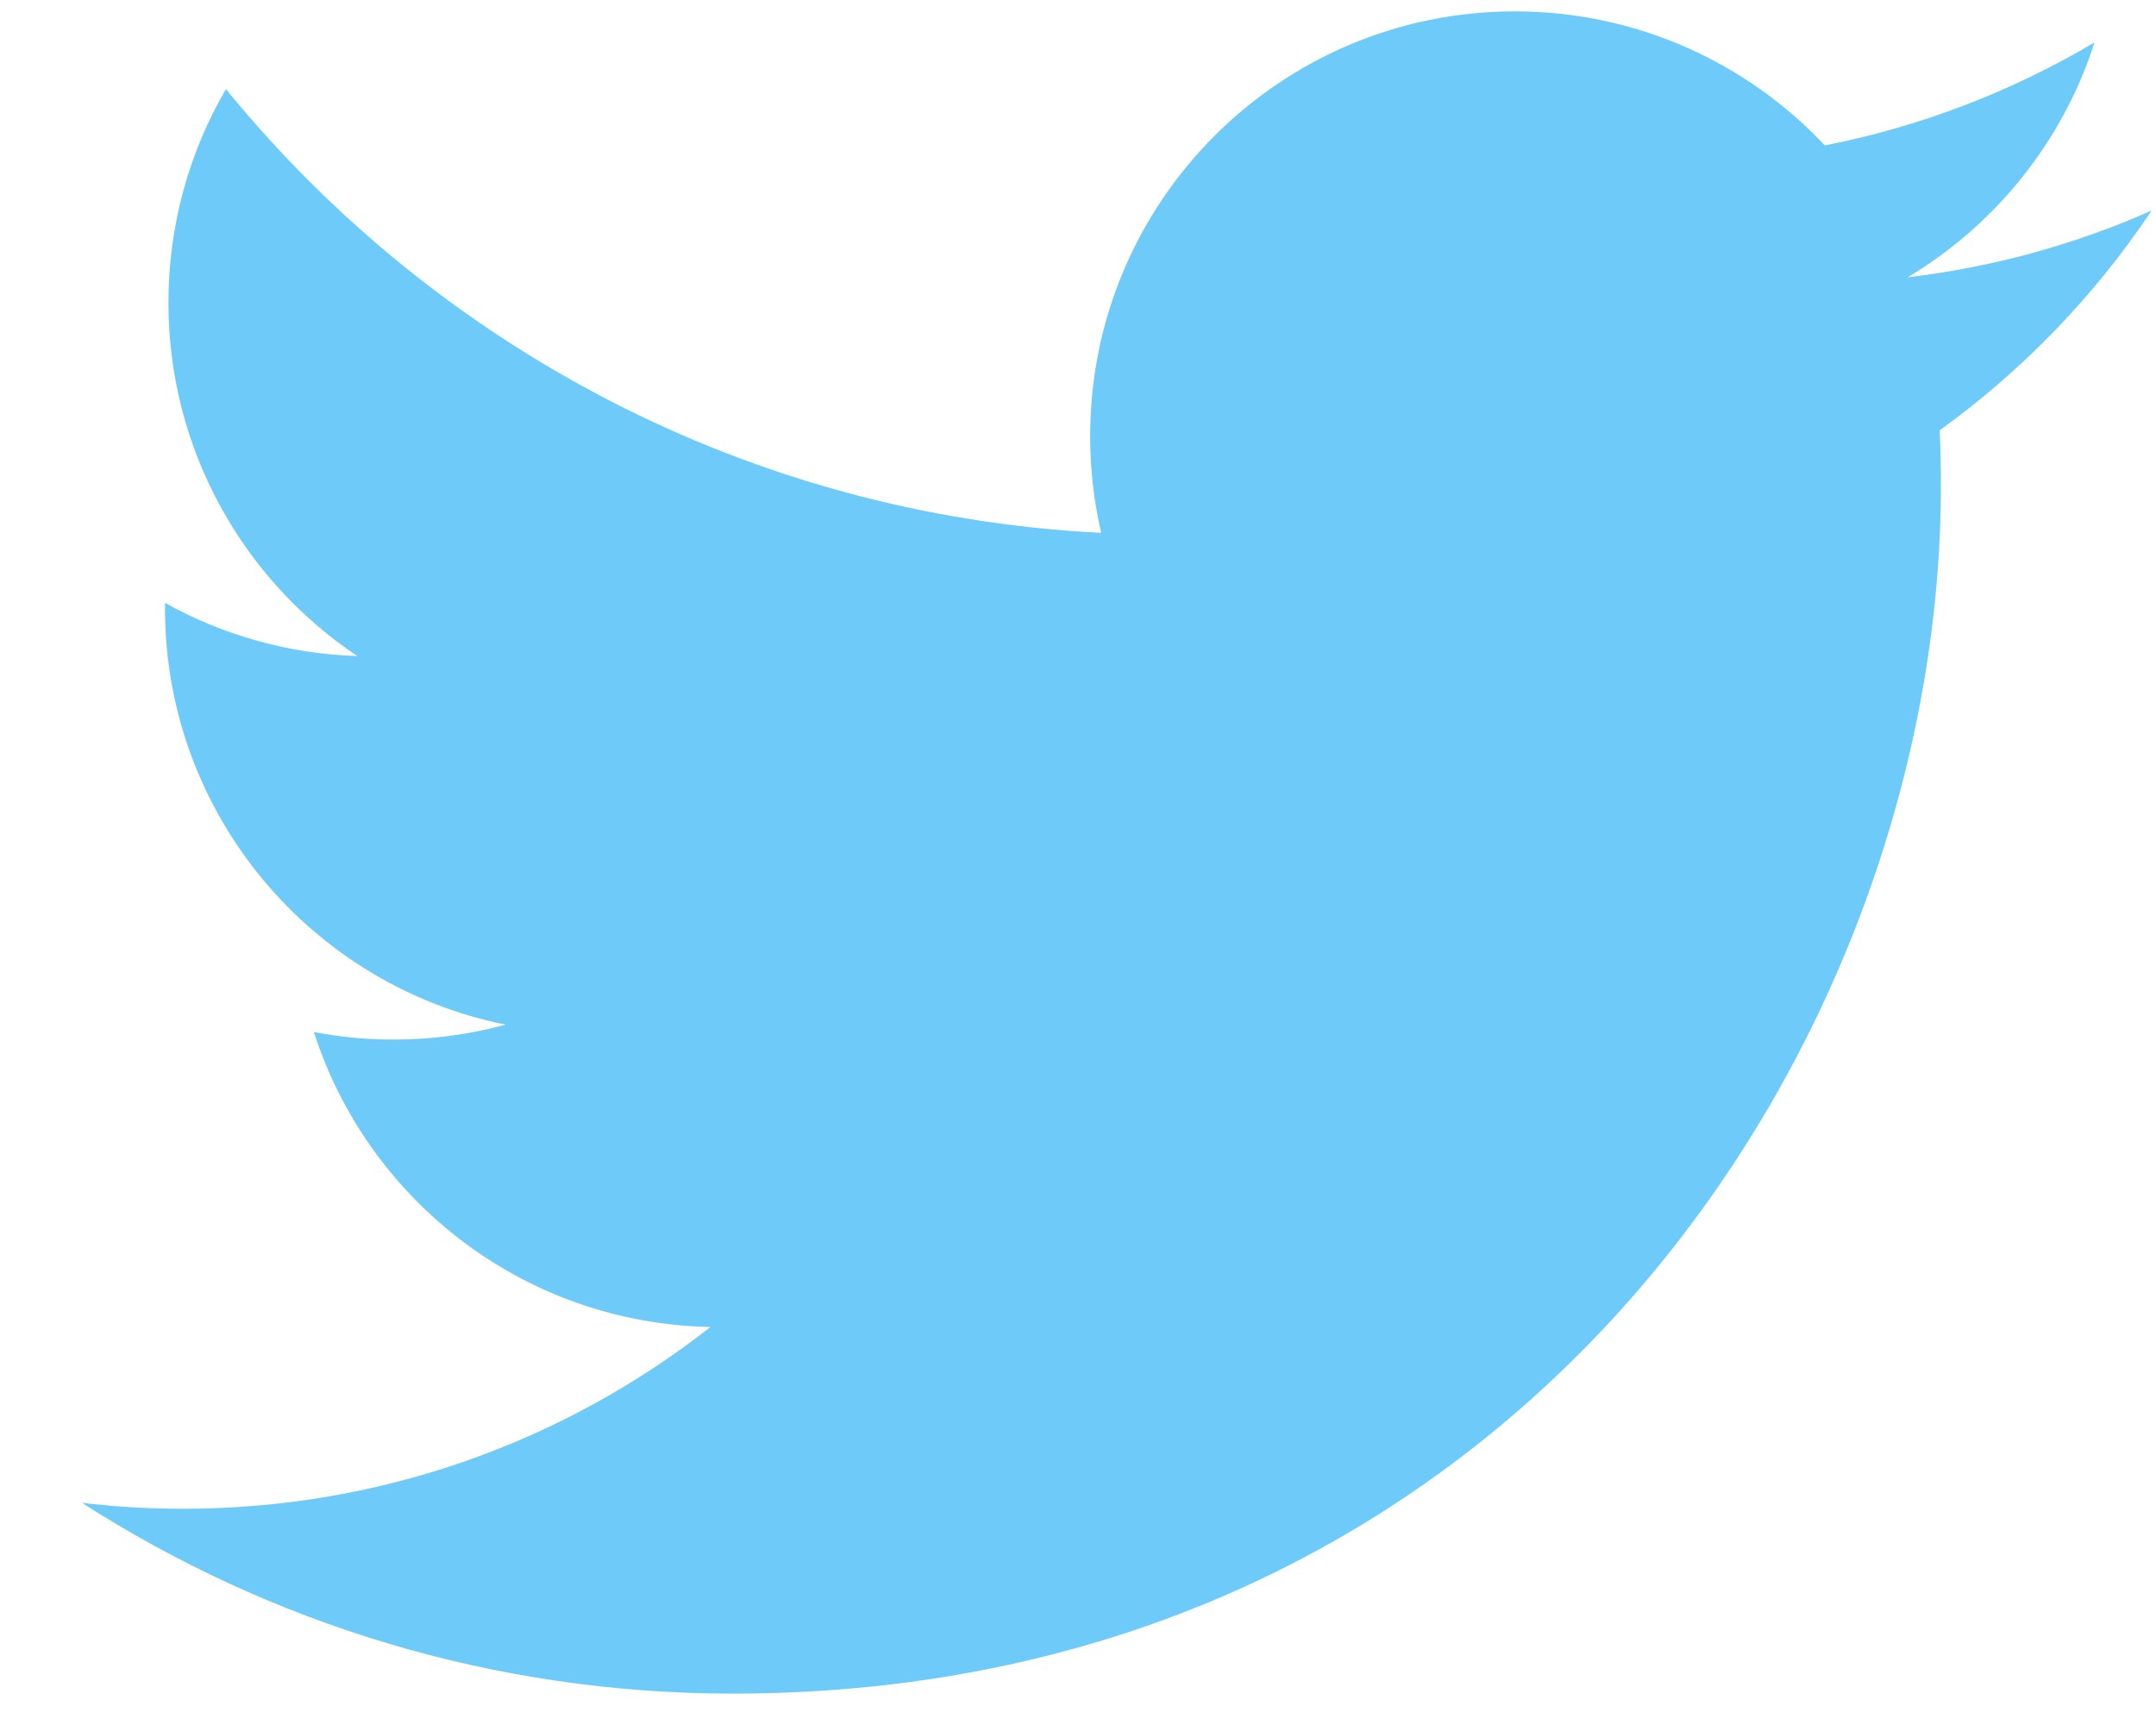 <svg width="25" height="20" viewBox="0 0 25 20" fill="none" xmlns="http://www.w3.org/2000/svg">
<path d="M24.95 2.441C24.067 2.832 23.117 3.097 22.121 3.215C23.138 2.606 23.919 1.642 24.287 0.492C23.335 1.056 22.281 1.466 21.16 1.686C20.262 0.73 18.982 0.132 17.565 0.132C14.846 0.132 12.641 2.337 12.641 5.056C12.641 5.442 12.685 5.817 12.769 6.178C8.677 5.973 5.049 4.012 2.62 1.033C2.196 1.76 1.953 2.606 1.953 3.508C1.953 5.216 2.823 6.724 4.144 7.607C3.337 7.581 2.577 7.36 1.914 6.99C1.913 7.011 1.913 7.032 1.913 7.053C1.913 9.438 3.611 11.428 5.863 11.88C5.45 11.993 5.015 12.053 4.566 12.053C4.248 12.053 3.94 12.023 3.64 11.966C4.266 13.921 6.084 15.345 8.239 15.385C6.554 16.706 4.431 17.493 2.124 17.493C1.727 17.493 1.334 17.47 0.95 17.424C3.127 18.821 5.716 19.636 8.497 19.636C17.554 19.636 22.506 12.133 22.506 5.626C22.506 5.413 22.502 5.2 22.492 4.989C23.455 4.295 24.29 3.428 24.95 2.441Z" fill="#6ECAF9"/>
</svg>
